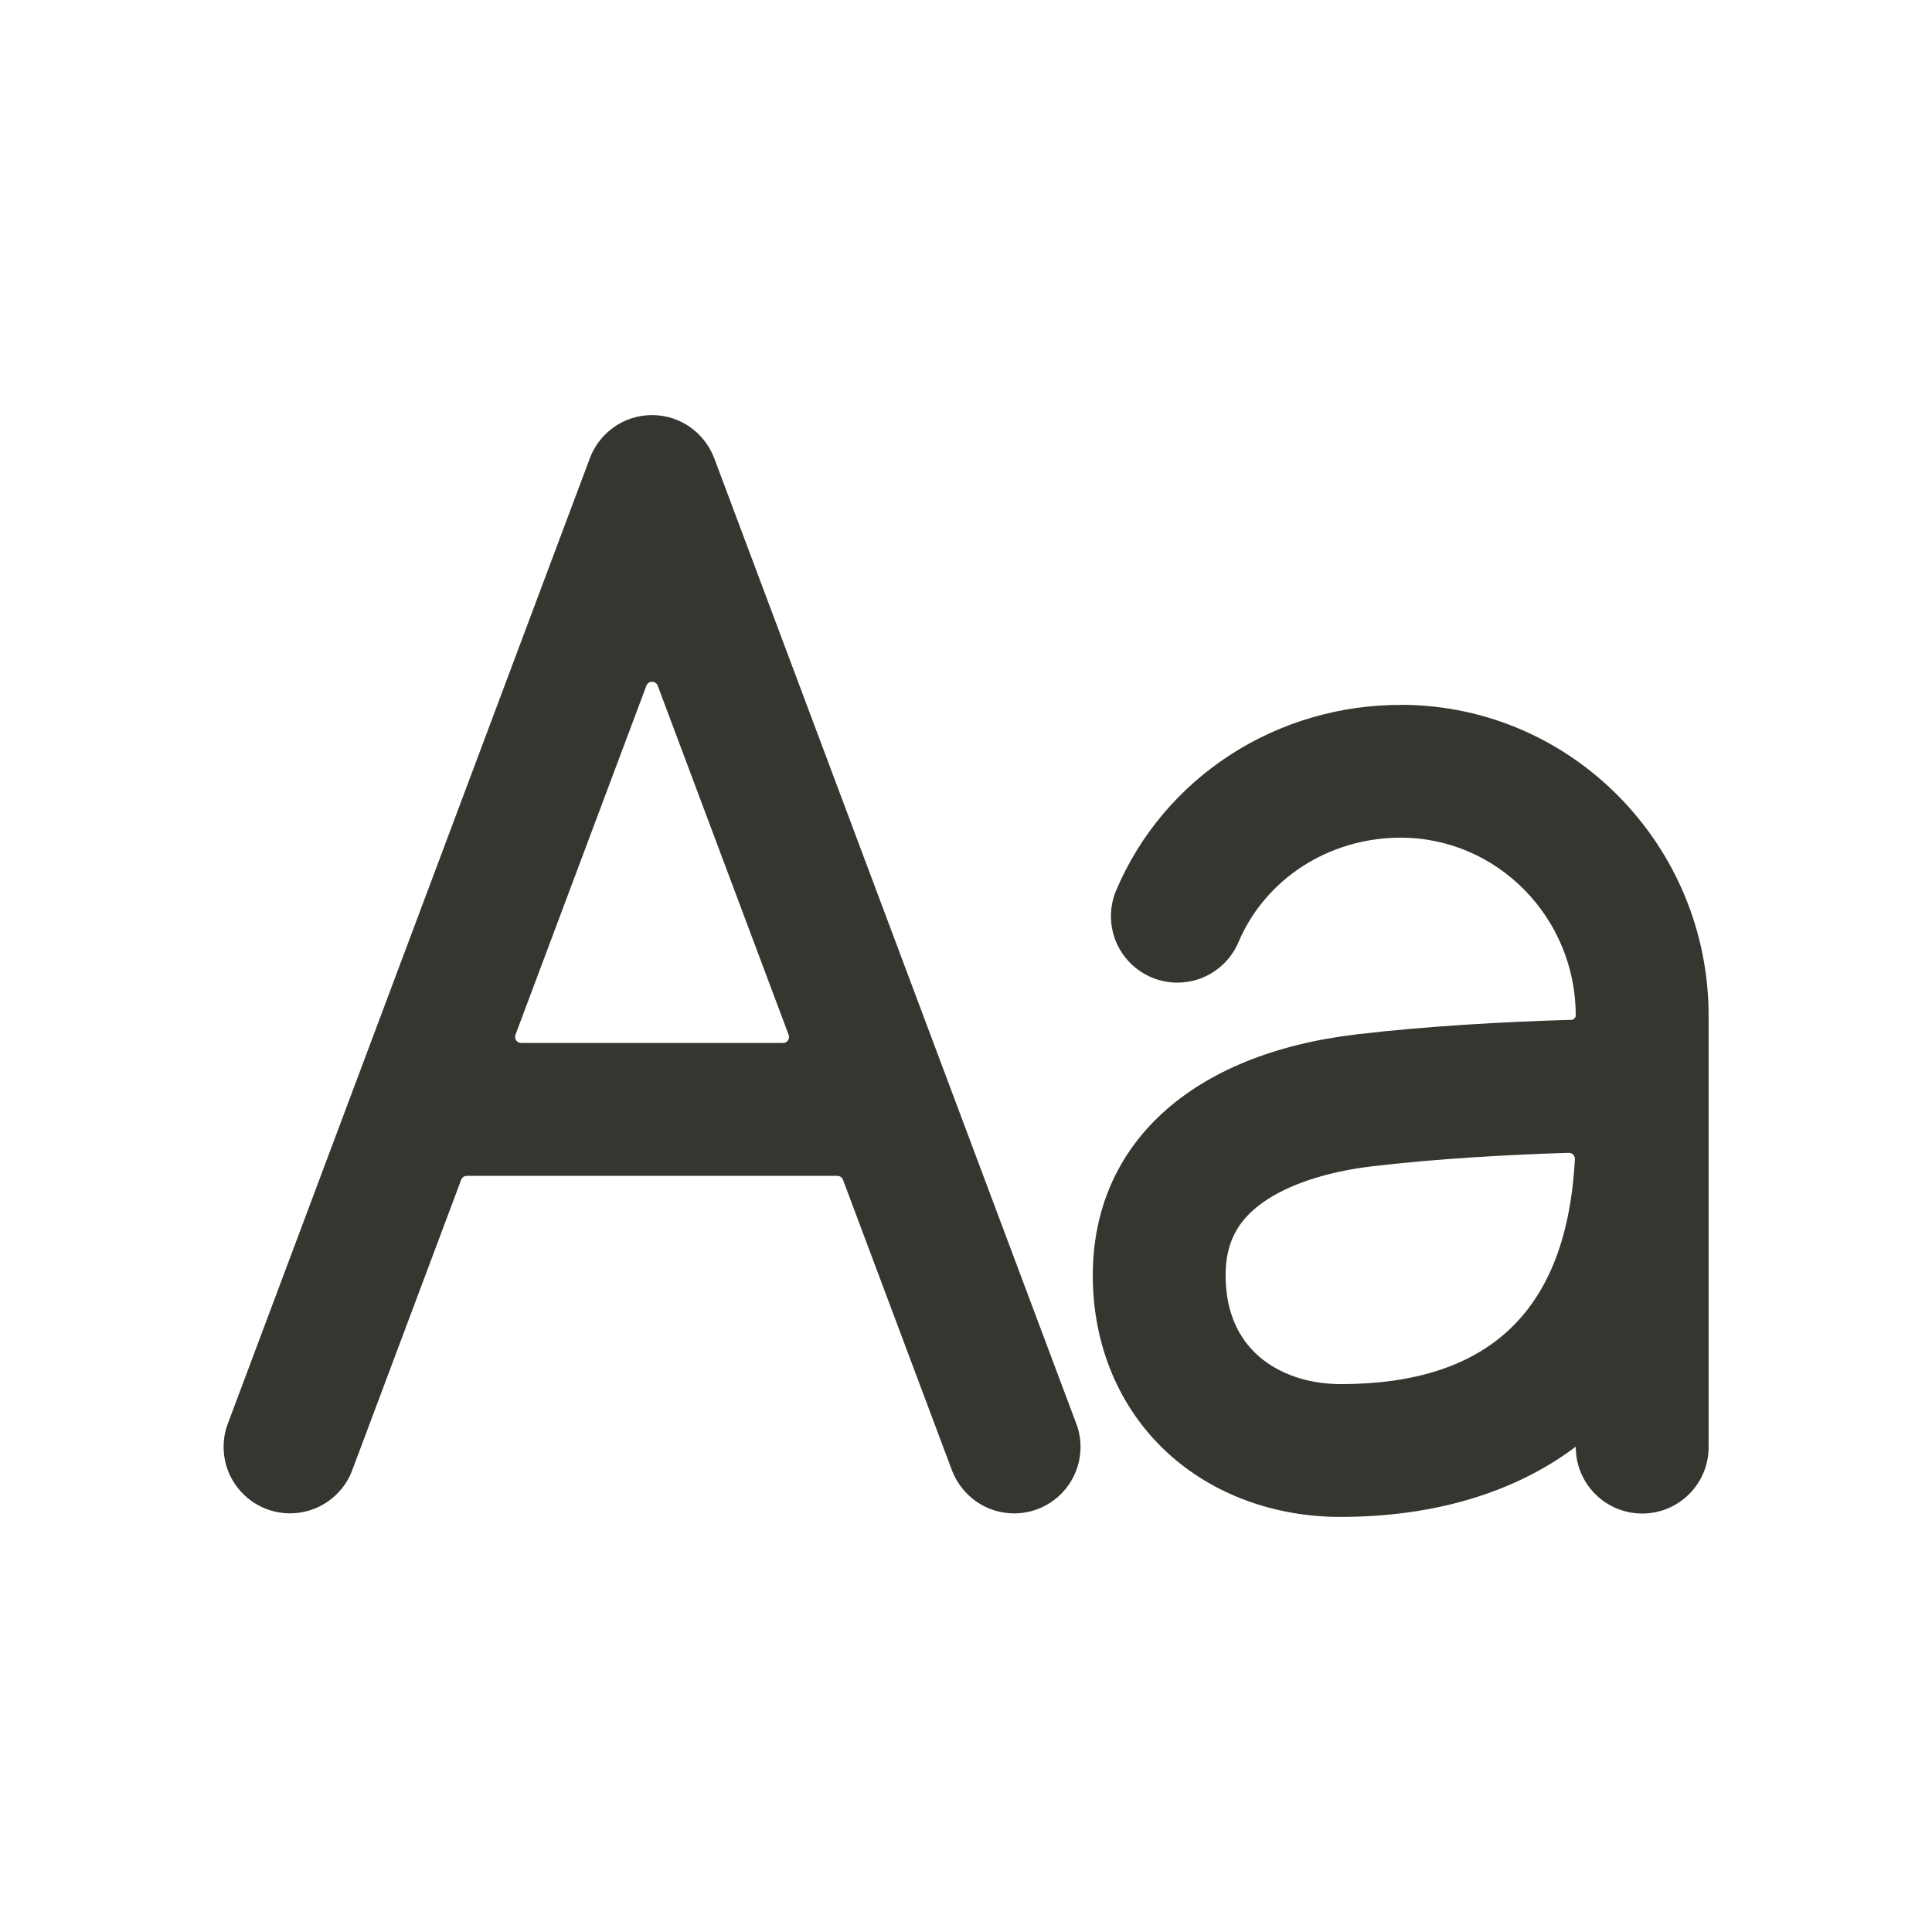 <!-- Generated by IcoMoon.io -->
<svg version="1.1" xmlns="http://www.w3.org/2000/svg" width="40" height="40" viewBox="0 0 40 40">
<title>io-text</title>
<path fill="#37352f" d="M22.287 29.486l-7.5-20c-0.201-0.526-0.701-0.892-1.287-0.892s-1.086 0.367-1.284 0.883l-0.003 0.009-7.5 20c-0.053 0.14-0.083 0.302-0.083 0.471 0 0.759 0.616 1.375 1.375 1.375 0.582 0 1.079-0.361 1.28-0.871l0.003-0.009 2.26-6.026c0.018-0.048 0.064-0.081 0.117-0.081v0h7.671c0.053 0 0.099 0.033 0.117 0.080l0 0.001 2.26 6.026c0.204 0.519 0.701 0.881 1.283 0.881 0.759 0 1.375-0.616 1.375-1.375 0-0.169-0.030-0.331-0.086-0.48l0.003 0.009zM10.672 21.424l2.711-7.228c0.018-0.048 0.064-0.081 0.117-0.081s0.098 0.033 0.117 0.080l0 0.001 2.711 7.229c0.005 0.013 0.008 0.028 0.008 0.044 0 0.069-0.056 0.125-0.125 0.125v0h-5.421c-0.069-0-0.125-0.056-0.125-0.125 0-0.016 0.003-0.031 0.008-0.045l-0 0.001z"></path>
<path fill="#37352f" d="M29.048 14.594c-2.607-0.019-4.943 1.492-5.938 3.838-0.069 0.159-0.109 0.343-0.109 0.537 0 0.759 0.616 1.375 1.375 1.375 0.565 0 1.051-0.341 1.262-0.829l0.003-0.009c0.555-1.306 1.861-2.152 3.332-2.163 2.020-0.014 3.651 1.656 3.651 3.678v0c0 0 0 0 0 0 0 0.051-0.040 0.092-0.090 0.094h-0c-1.37 0.038-2.995 0.129-4.445 0.3-3.422 0.402-5.464 2.268-5.464 4.991 0 1.449 0.547 2.75 1.542 3.668 0.933 0.859 2.208 1.332 3.583 1.332 1.938 0 3.606-0.5 4.871-1.451 0 0 0.004 0 0.004 0v0c0 0.002 0 0.004 0 0.006 0 0.759 0.616 1.375 1.375 1.375 0.757 0 1.372-0.612 1.375-1.369v-8.938c0-3.511-2.813-6.41-6.327-6.436zM27.75 28.656c-1.096 0-2.375-0.589-2.375-2.25 0-0.667 0.239-1.134 0.777-1.514 0.523-0.371 1.325-0.635 2.259-0.745 1.32-0.156 2.801-0.241 4.071-0.279 0 0 0 0 0 0 0.069 0 0.125 0.056 0.125 0.125 0 0.002-0 0.004-0 0.007v-0c-0.169 3.133-1.766 4.657-4.857 4.657z"></path>
</svg>
